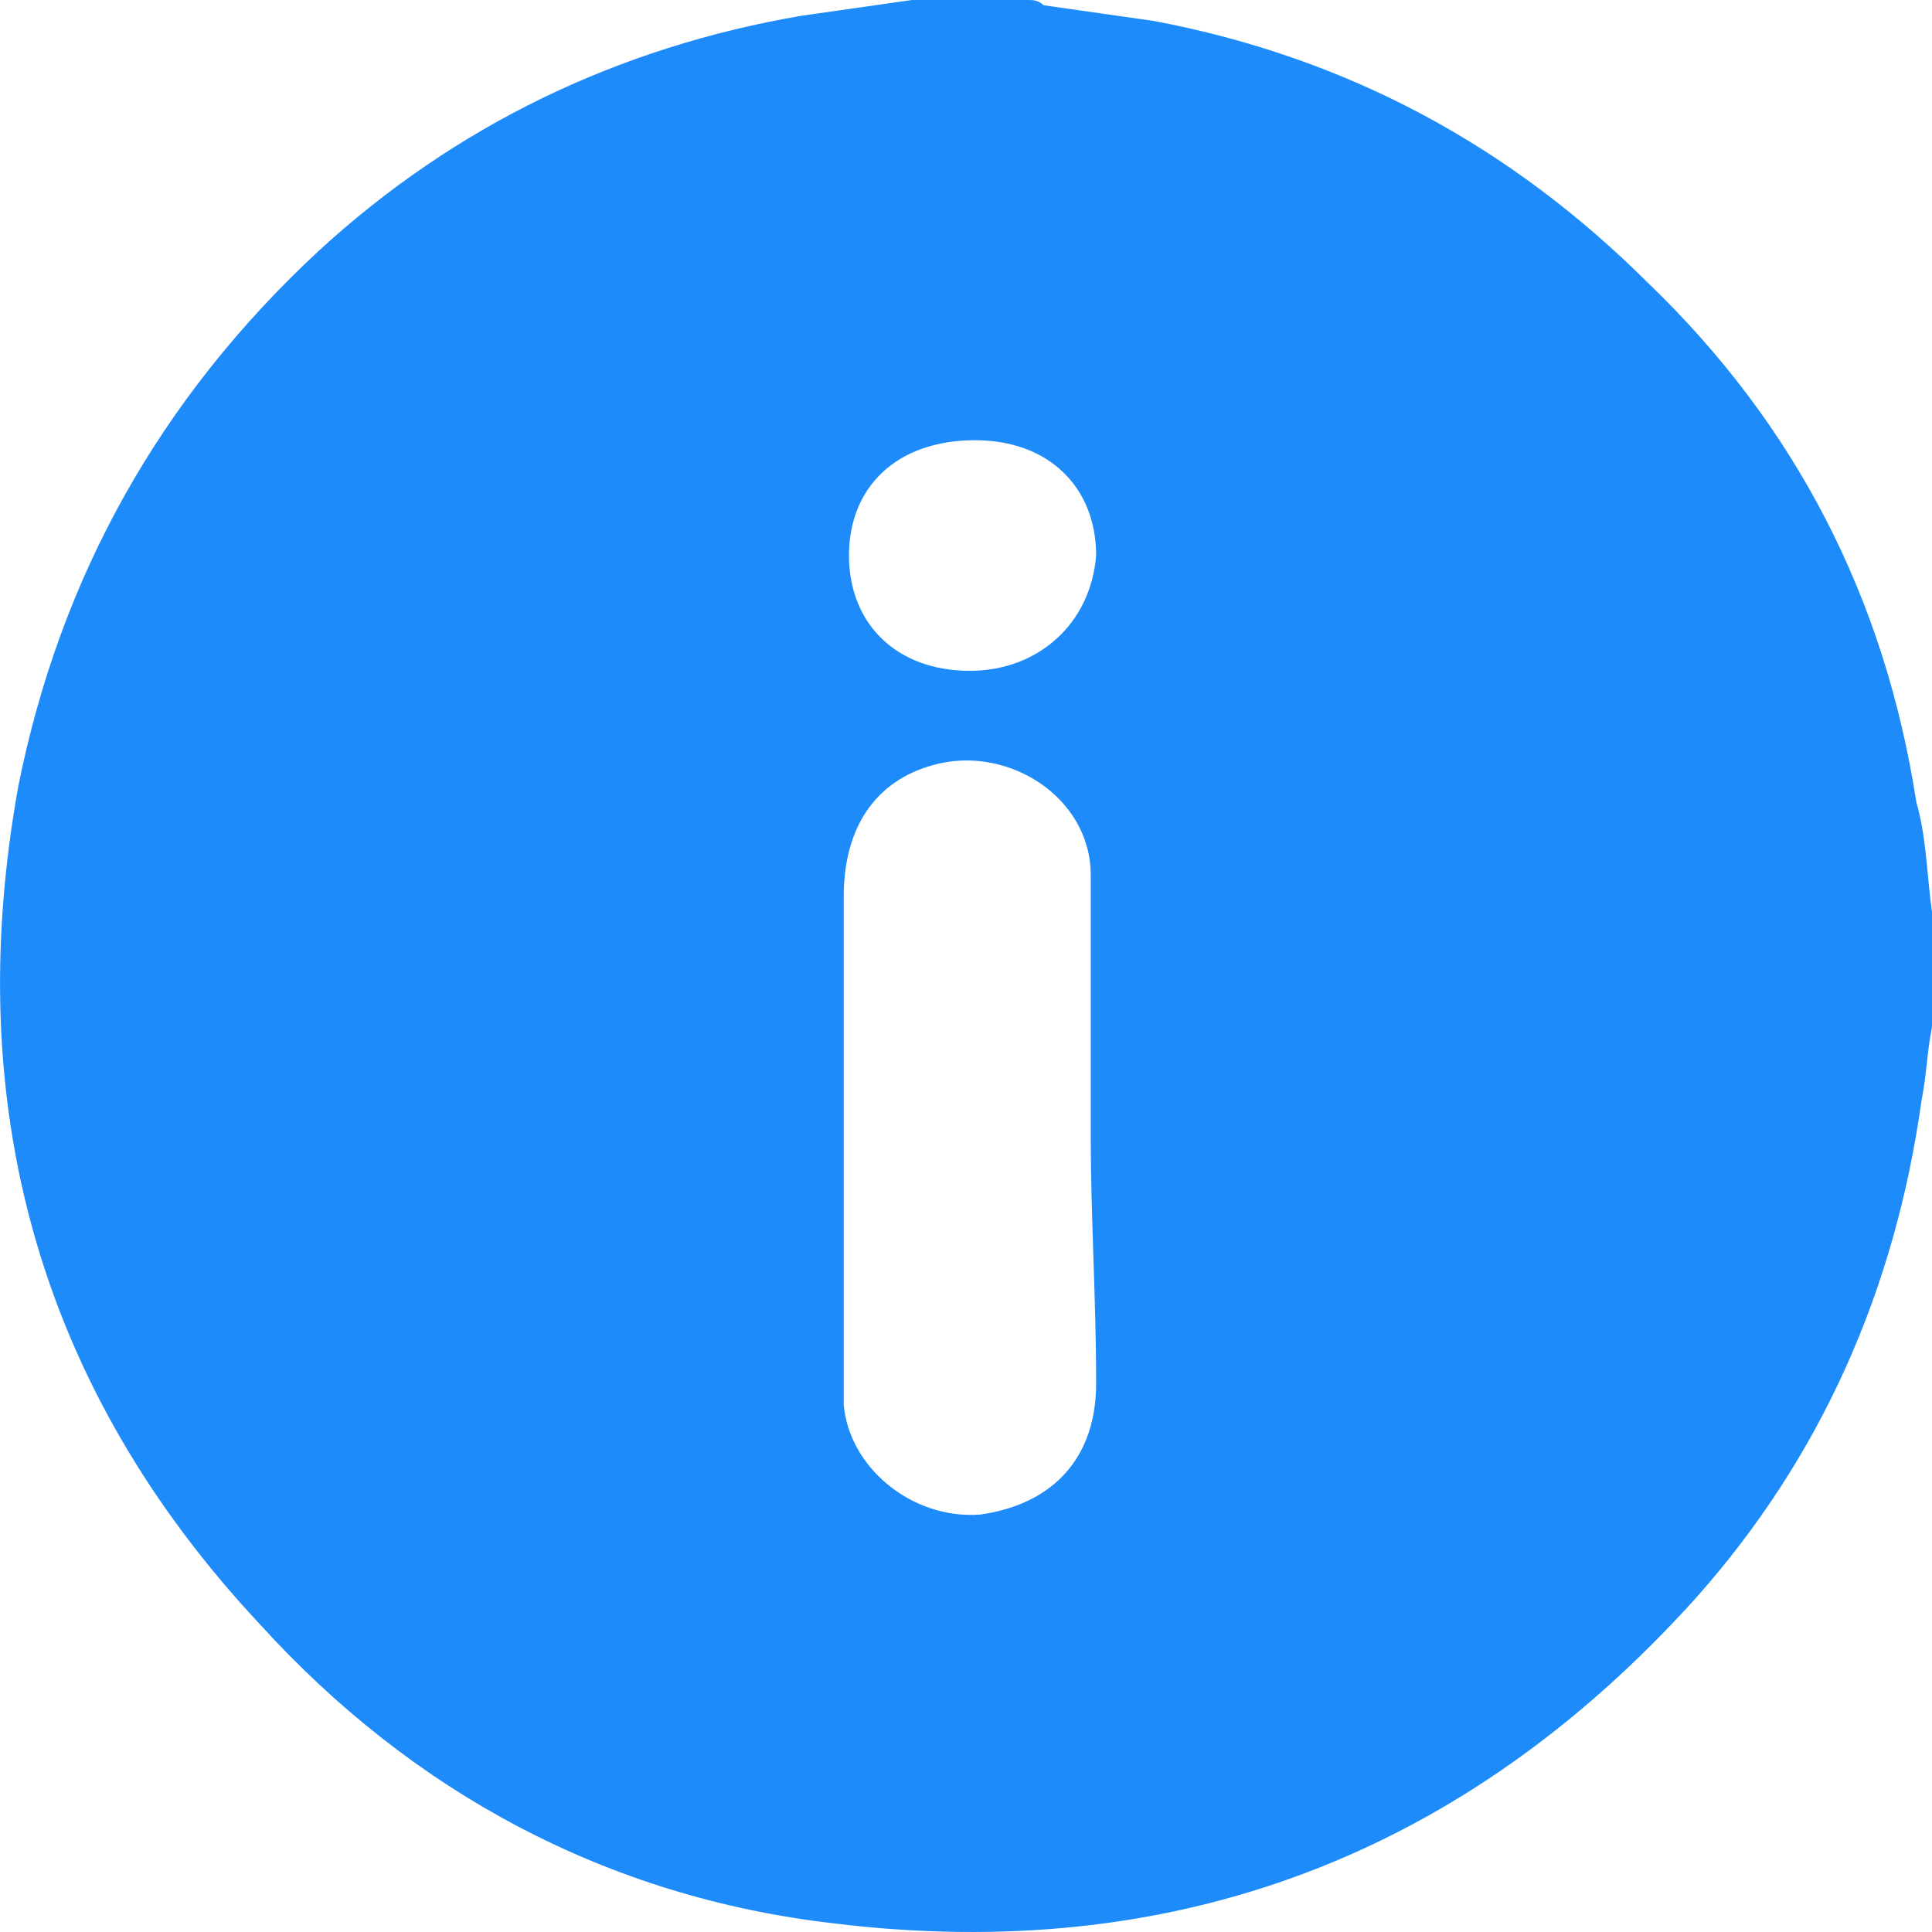 <svg width="14" height="14" viewBox="0 0 14 14" fill="none" xmlns="http://www.w3.org/2000/svg">
<path d="M14 6.608C14 6.874 14 7.139 14 7.443C13.962 7.633 13.962 7.785 13.924 7.975C13.733 9.342 13.2 10.557 12.286 11.583C10.609 13.443 8.514 14.241 6.038 13.937C4.399 13.747 2.99 12.988 1.885 11.772C0.285 10.063 -0.286 8.013 0.133 5.696C0.437 4.177 1.161 2.886 2.304 1.823C3.295 0.911 4.476 0.342 5.809 0.114C6.076 0.076 6.342 0.038 6.609 0C6.876 0 7.143 0 7.447 0C7.485 0 7.523 0 7.562 0.038C7.828 0.076 8.095 0.114 8.362 0.152C9.771 0.418 10.952 1.063 11.943 2.051C13.009 3.076 13.657 4.329 13.886 5.81C13.962 6.076 13.962 6.342 14 6.608ZM7.904 8.241C7.904 7.595 7.904 6.988 7.904 6.342C7.904 5.772 7.295 5.393 6.762 5.544C6.342 5.658 6.114 6 6.114 6.494C6.114 7.633 6.114 8.772 6.114 9.912C6.114 9.988 6.114 10.101 6.114 10.178C6.152 10.633 6.609 11.013 7.104 10.975C7.638 10.899 7.943 10.557 7.943 10.026C7.943 9.418 7.904 8.81 7.904 8.241ZM6.152 4.025C6.152 4.519 6.495 4.861 7.028 4.861C7.523 4.861 7.904 4.519 7.943 4.025C7.943 3.532 7.6 3.19 7.066 3.19C6.495 3.19 6.152 3.532 6.152 4.025Z" fill="#1D8BFA"/>
</svg>
